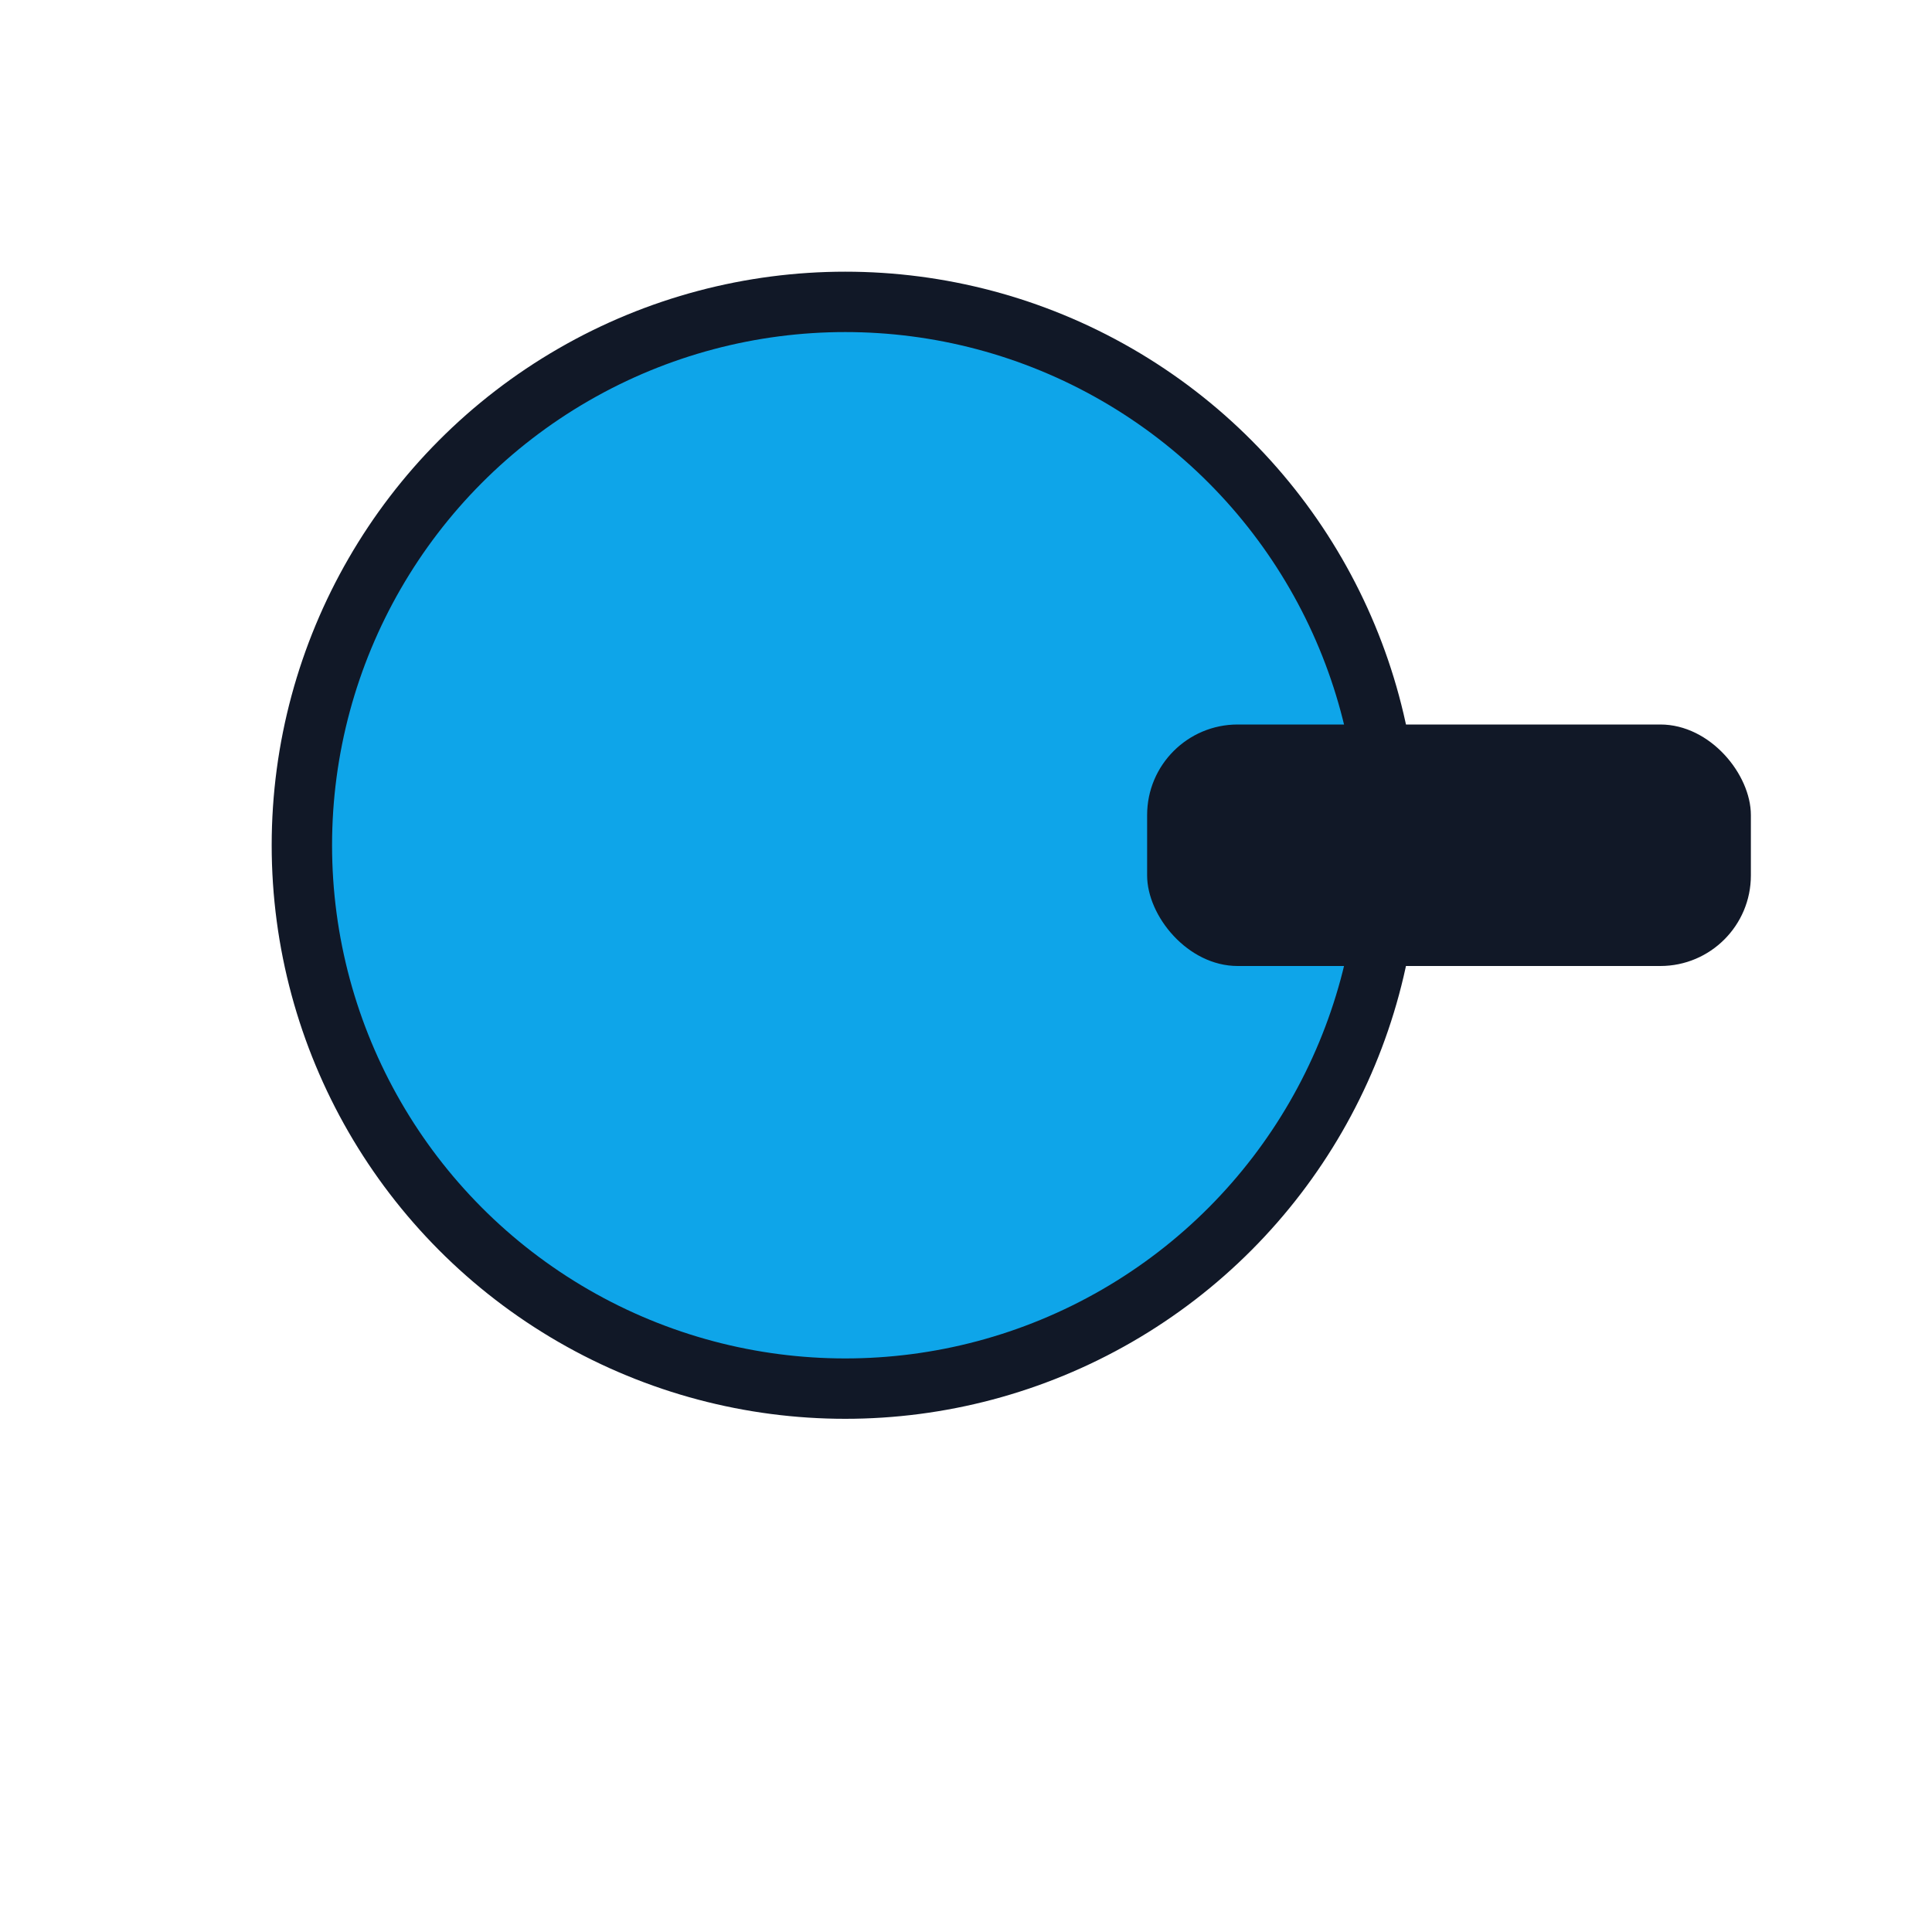 <svg xmlns='http://www.w3.org/2000/svg' viewBox='0 0 64 64'><circle cx='28' cy='28' r='18' fill='#0ea5e9' stroke='#111827' stroke-width='2'/><rect x='38' y='24' width='20' height='8' rx='3' fill='#111827'/></svg>